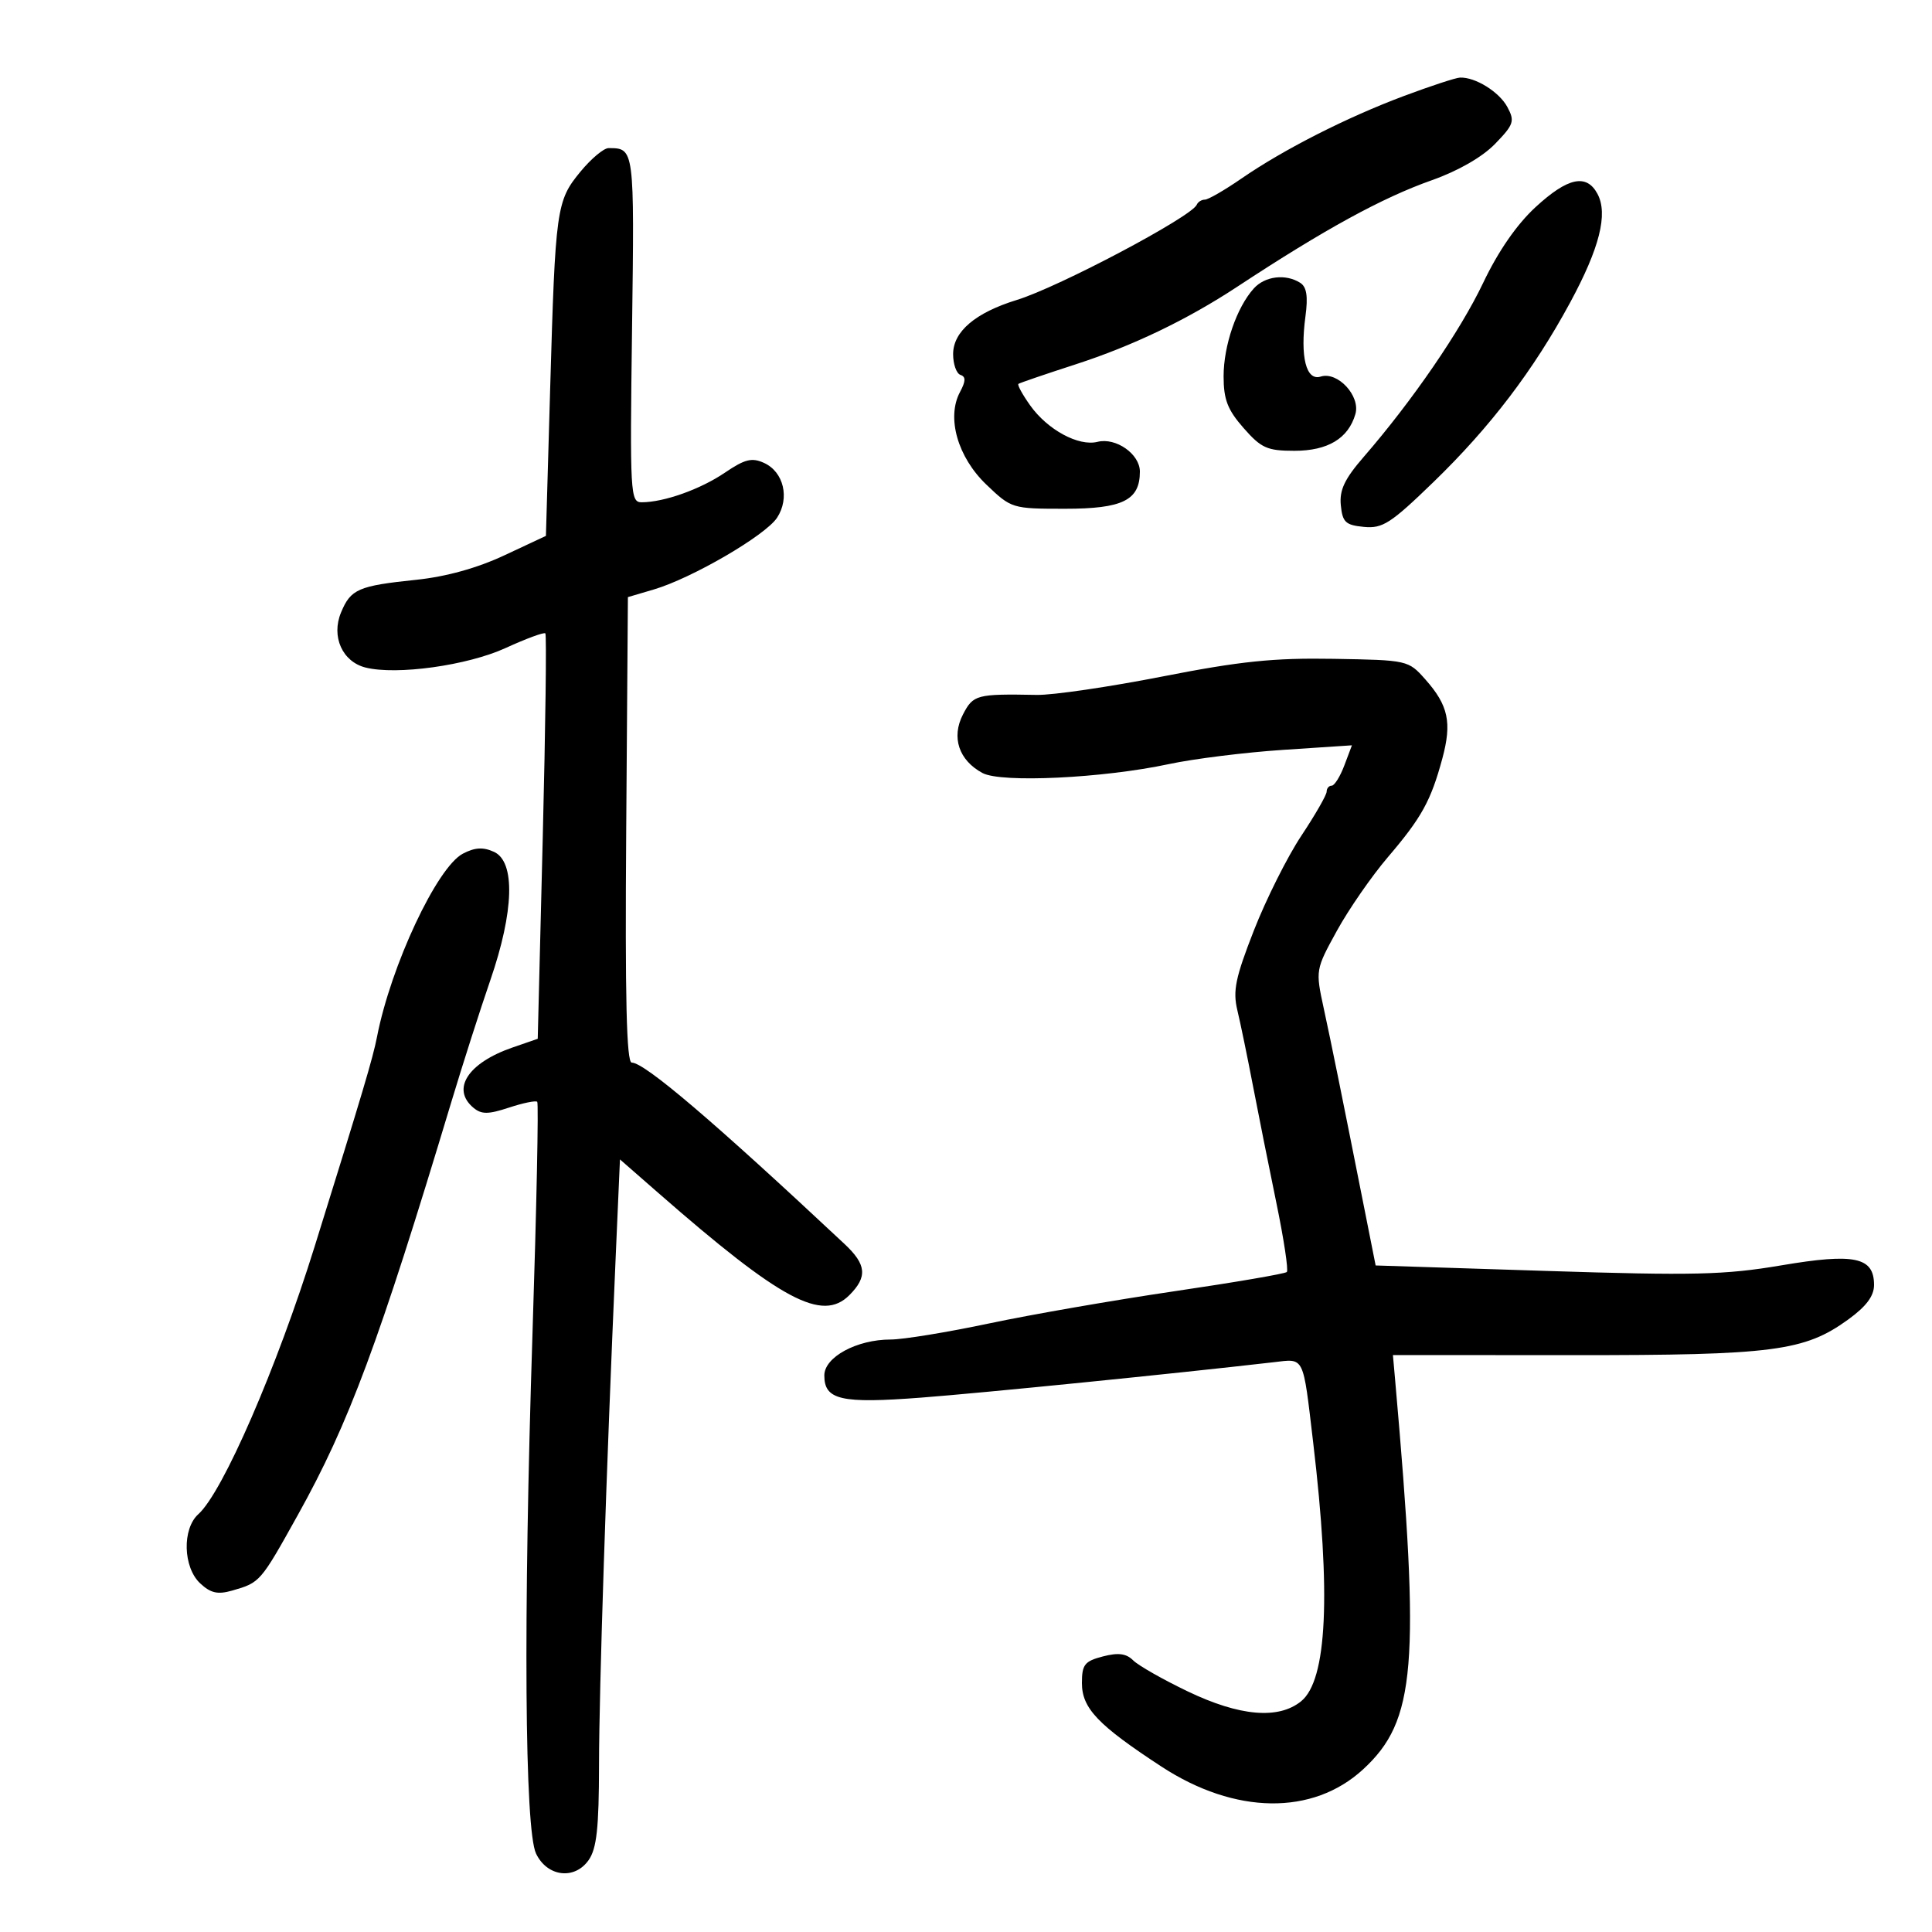 <svg xmlns="http://www.w3.org/2000/svg" width="300" height="300" viewBox="0 0 300 300" version="1.1">
	<path d="M 218 14.905 C 209.104 18.235, 199.316 23.209, 192.760 27.731 C 190.153 29.529, 187.603 31, 187.094 31 C 186.584 31, 186.017 31.354, 185.833 31.787 C 185.042 33.655, 164.418 44.571, 157.888 46.578 C 151.451 48.556, 148 51.492, 148 54.989 C 148 56.553, 148.515 58.005, 149.143 58.214 C 149.989 58.496, 149.969 59.189, 149.068 60.873 C 146.947 64.836, 148.697 70.980, 153.162 75.250 C 157.050 78.967, 157.157 79, 165.387 79 C 174.341 79, 177 77.679, 177 73.228 C 177 70.509, 173.276 67.893, 170.424 68.608 C 167.480 69.347, 162.667 66.746, 159.970 62.958 C 158.766 61.268, 157.943 59.761, 158.141 59.611 C 158.338 59.460, 162.325 58.097, 167 56.583 C 175.887 53.705, 184.320 49.657, 192.107 44.532 C 205.667 35.609, 214.630 30.703, 222.359 27.975 C 226.416 26.542, 230.180 24.378, 232.153 22.342 C 235.064 19.338, 235.240 18.816, 234.069 16.629 C 232.805 14.267, 229.082 11.952, 226.703 12.049 C 226.041 12.075, 222.125 13.361, 218 14.905 M 90.135 26.652 C 86.393 31.192, 86.237 32.316, 85.429 60.356 L 84.770 83.213 78.281 86.249 C 74.092 88.209, 69.258 89.550, 64.646 90.029 C 55.614 90.968, 54.462 91.470, 52.949 95.122 C 51.409 98.841, 53.156 102.750, 56.764 103.656 C 61.594 104.868, 72.581 103.338, 78.496 100.630 C 81.691 99.168, 84.474 98.141, 84.682 98.349 C 84.889 98.556, 84.708 112.806, 84.280 130.014 L 83.500 161.302 79.566 162.662 C 72.648 165.055, 70.029 169.119, 73.532 172.027 C 74.774 173.057, 75.820 173.049, 79.037 171.988 C 81.222 171.267, 83.195 170.862, 83.422 171.088 C 83.648 171.315, 83.318 187.475, 82.687 207 C 81.249 251.485, 81.471 284.120, 83.237 287.821 C 84.957 291.427, 89.217 291.956, 91.403 288.835 C 92.657 287.045, 93.004 283.862, 93.016 274.027 C 93.032 262.185, 94.117 229.100, 95.599 195.267 L 96.267 180.033 102.254 185.267 C 121.326 201.937, 127.671 205.329, 131.887 201.113 C 134.727 198.273, 134.548 196.360, 131.146 193.173 C 110.833 174.147, 100.102 165, 98.094 165 C 97.284 165, 97.048 155.011, 97.238 128.860 L 97.500 92.720 101.536 91.529 C 107.451 89.783, 118.864 83.137, 120.663 80.392 C 122.661 77.342, 121.694 73.273, 118.640 71.882 C 116.749 71.020, 115.657 71.293, 112.550 73.402 C 108.753 75.978, 103.117 77.984, 99.644 77.994 C 97.872 78, 97.804 76.767, 98.144 51.011 C 98.514 22.976, 98.517 23, 94.491 23 C 93.751 23, 91.791 24.644, 90.135 26.652 M 238.435 32.167 C 235.520 34.853, 232.634 39.027, 230.307 43.917 C 226.751 51.391, 219.300 62.249, 211.758 70.946 C 208.786 74.373, 207.971 76.092, 208.201 78.446 C 208.460 81.094, 208.937 81.542, 211.788 81.816 C 214.694 82.096, 215.955 81.281, 222.626 74.816 C 231.431 66.283, 238.118 57.497, 243.798 47 C 248.388 38.517, 249.723 33.220, 248.056 30.105 C 246.356 26.927, 243.442 27.552, 238.435 32.167 M 194.693 44.787 C 192.037 47.722, 190 53.644, 190 58.433 C 190 62.038, 190.616 63.632, 193.104 66.465 C 195.844 69.587, 196.767 70, 200.993 70 C 206.185 70, 209.366 68.086, 210.464 64.301 C 211.280 61.490, 207.719 57.637, 205.079 58.475 C 202.815 59.193, 201.864 55.430, 202.712 49.109 C 203.128 46.008, 202.899 44.549, 201.895 43.914 C 199.633 42.481, 196.428 42.870, 194.693 44.787 M 180.500 105.046 C 172.250 106.664, 163.475 107.950, 161 107.905 C 151.626 107.733, 151.120 107.867, 149.525 110.952 C 147.693 114.495, 148.890 118.068, 152.571 120.038 C 155.482 121.596, 171.281 120.838, 181.500 118.649 C 185.350 117.825, 193.321 116.831, 199.214 116.441 L 209.927 115.732 208.744 118.866 C 208.094 120.590, 207.210 122, 206.781 122 C 206.351 122, 206 122.418, 206 122.929 C 206 123.440, 204.231 126.522, 202.068 129.778 C 199.906 133.033, 196.591 139.649, 194.703 144.479 C 191.833 151.819, 191.412 153.855, 192.138 156.880 C 192.615 158.871, 193.695 164.100, 194.538 168.500 C 195.381 172.900, 197.024 181.118, 198.190 186.762 C 199.356 192.406, 200.088 197.245, 199.818 197.516 C 199.547 197.786, 191.694 199.131, 182.367 200.503 C 173.040 201.876, 160.095 204.124, 153.601 205.500 C 147.106 206.875, 140.220 208, 138.298 208 C 133.036 208, 128 210.728, 128 213.579 C 128 217.387, 130.580 217.976, 143.084 217.018 C 152.675 216.284, 182.067 213.332, 197.736 211.529 C 202.618 210.968, 202.287 210.299, 203.910 224 C 206.701 247.545, 206.077 260.900, 202.033 264.174 C 198.510 267.027, 192.492 266.502, 184.434 262.641 C 180.579 260.793, 176.766 258.626, 175.962 257.824 C 174.882 256.748, 173.651 256.588, 171.250 257.212 C 168.415 257.949, 168 258.476, 168 261.342 C 168 265.258, 170.480 267.863, 180.351 274.316 C 191.767 281.779, 203.855 281.940, 211.673 274.734 C 219.852 267.194, 220.557 258.658, 216.650 214.456 L 216.292 210.412 244.396 210.426 C 275.353 210.441, 280.198 209.813, 286.982 204.898 C 289.794 202.861, 291 201.249, 291 199.529 C 291 195.193, 287.991 194.557, 276.604 196.484 C 267.817 197.971, 263.052 198.084, 240.055 197.347 L 213.609 196.500 211.922 188 C 208.317 169.838, 206.784 162.277, 205.544 156.551 C 204.264 150.636, 204.276 150.567, 207.592 144.533 C 209.427 141.195, 212.988 136.051, 215.506 133.102 C 220.756 126.951, 222.184 124.366, 223.963 117.791 C 225.476 112.197, 224.905 109.533, 221.328 105.500 C 218.684 102.519, 218.592 102.499, 207.083 102.302 C 197.752 102.142, 192.584 102.676, 180.500 105.046 M 71.874 132.558 C 67.860 134.661, 60.694 149.948, 58.542 161 C 57.900 164.300, 56.327 169.587, 48.875 193.500 C 42.982 212.408, 34.600 231.710, 30.803 235.117 C 28.263 237.396, 28.422 243.383, 31.087 245.866 C 32.713 247.382, 33.809 247.628, 36.054 246.984 C 40.394 245.740, 40.424 245.705, 46.248 235.246 C 54.200 220.964, 58.806 208.568, 70.118 171 C 71.857 165.225, 74.566 156.764, 76.140 152.198 C 79.827 141.494, 80.046 133.797, 76.705 132.275 C 75.017 131.506, 73.739 131.581, 71.874 132.558" stroke="none" fill="black" fill-rule="evenodd"/>
</svg>